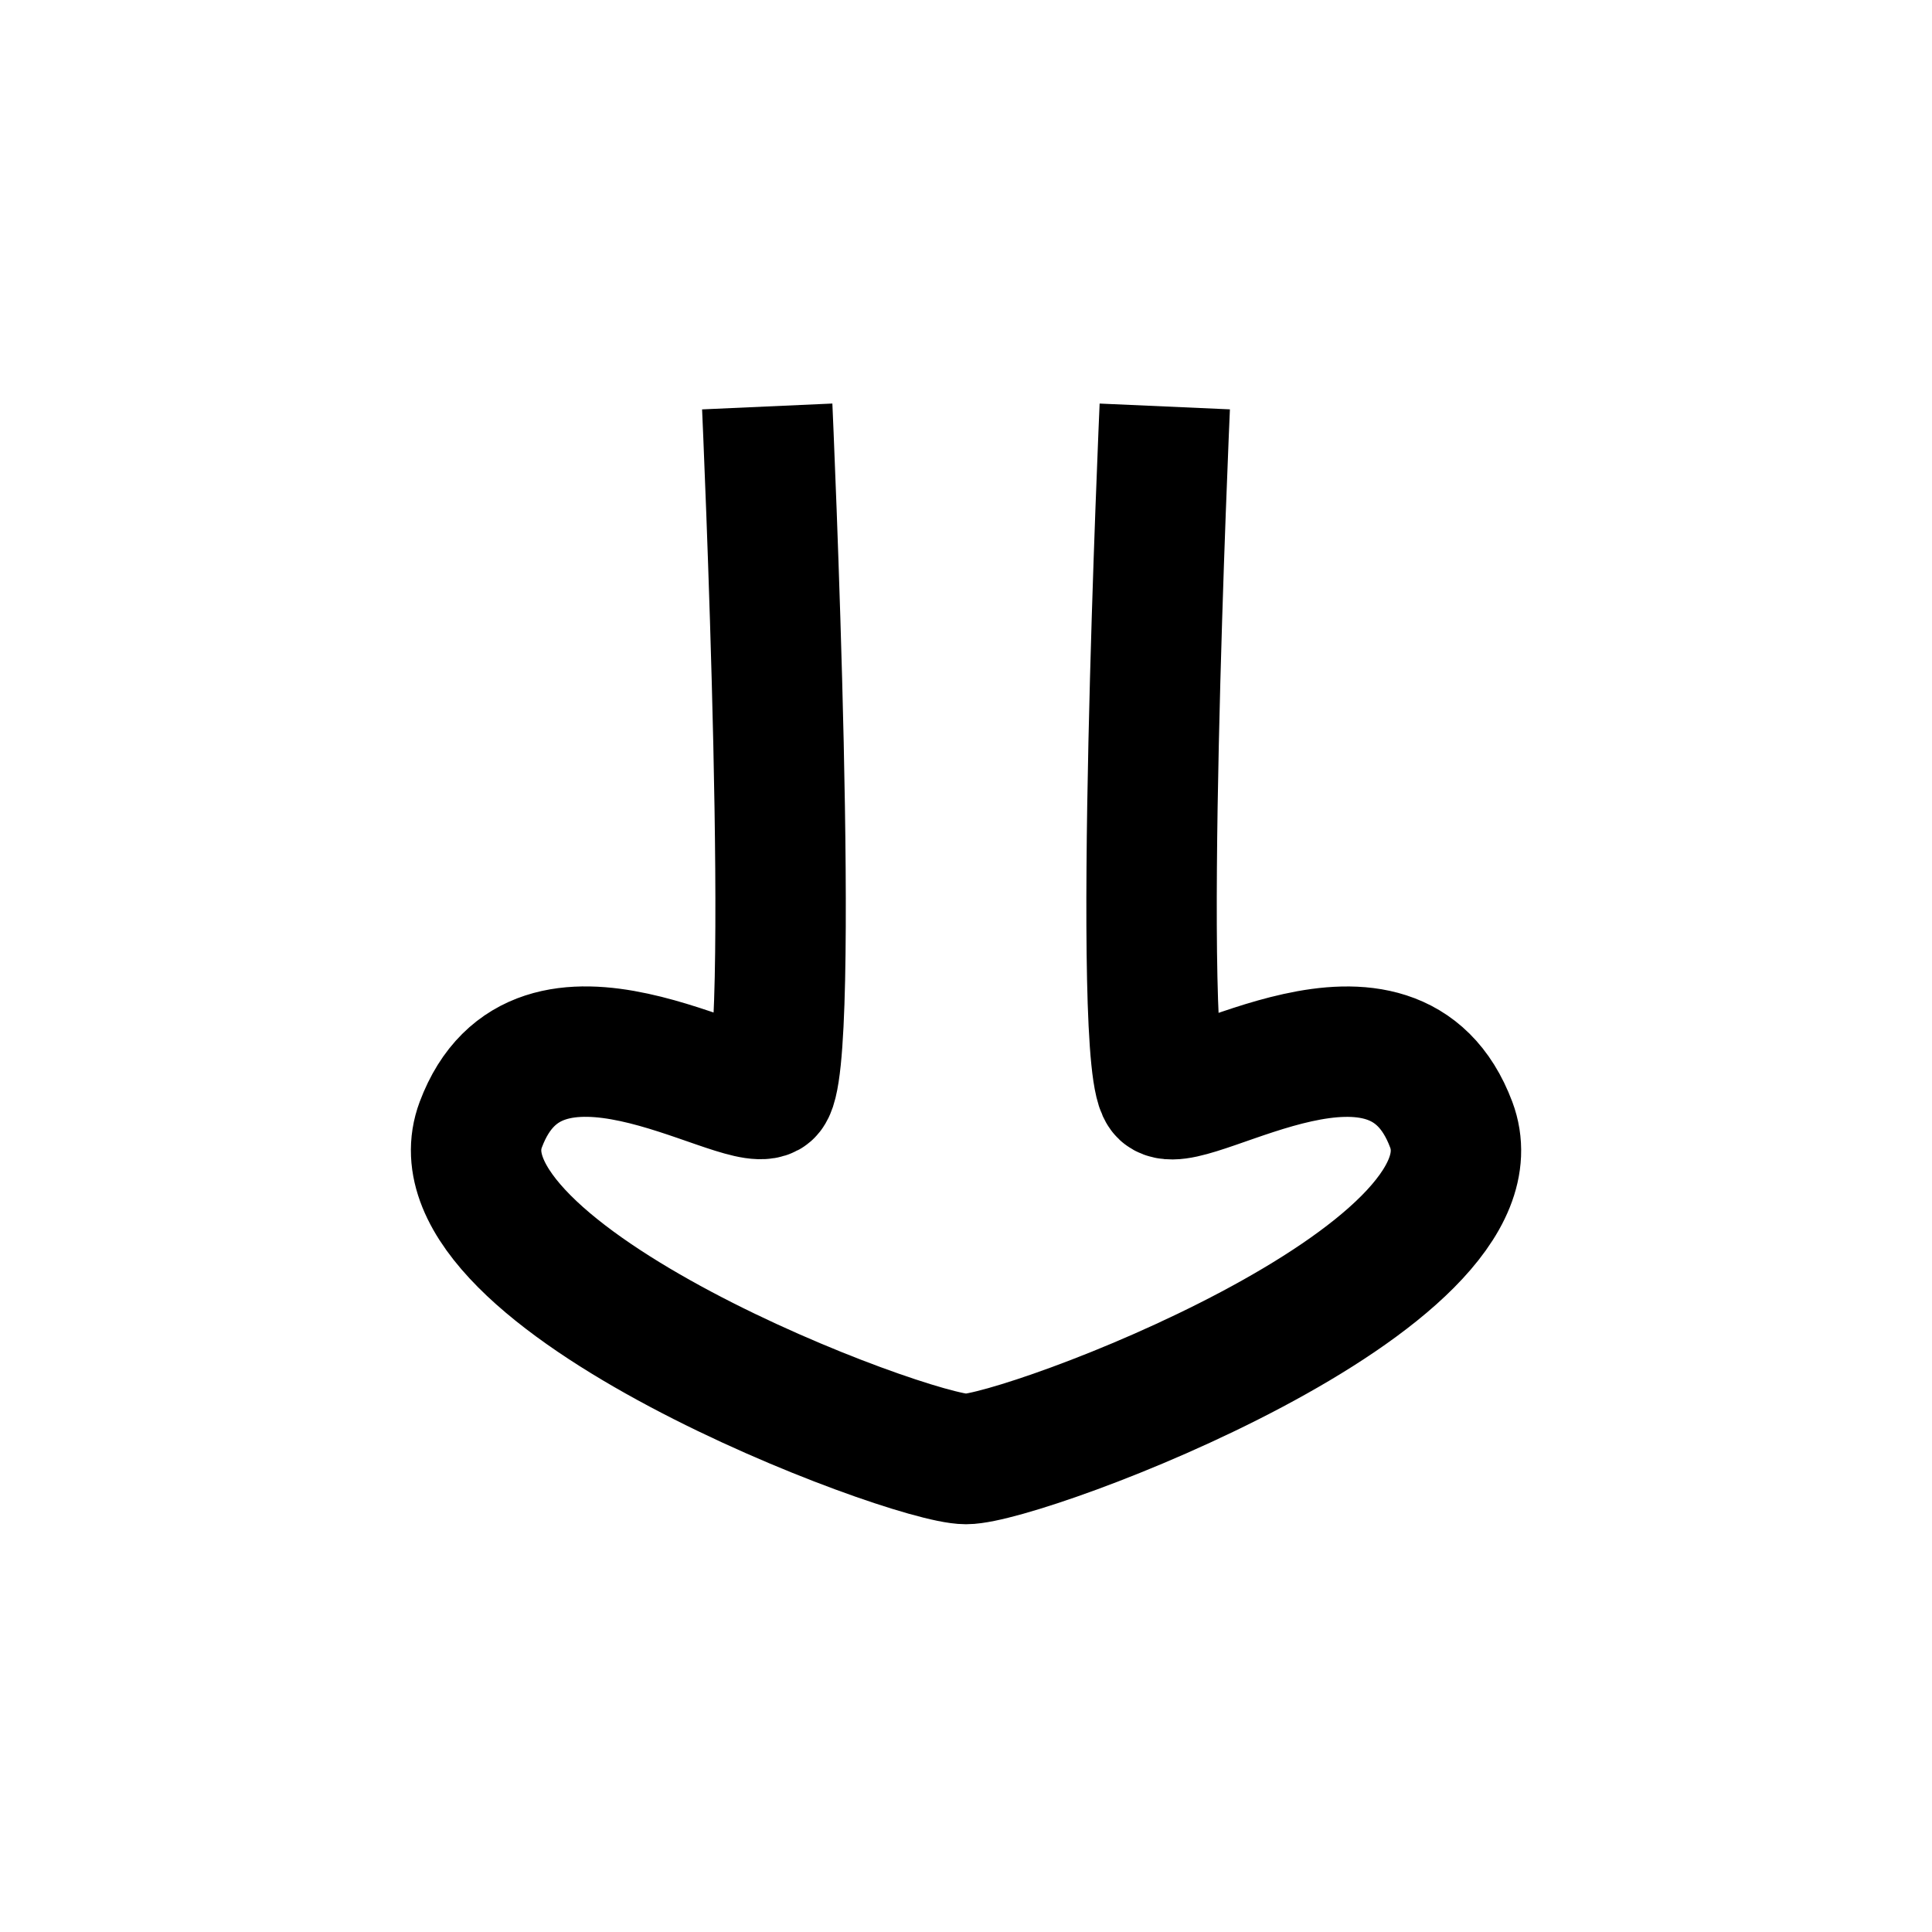 <svg width="52" height="52" viewBox="0 0 52 52" fill="none" xmlns="http://www.w3.org/2000/svg">
<g id="nose-10">
<path id="Vector" d="M31.35 10.94C31.35 10.94 30.55 28.94 31.35 29.41C32.15 29.88 37.51 26.14 39.06 30.27C40.61 34.4 27.55 39.27 26 39.27C24.45 39.27 11.4 34.38 12.94 30.27C14.48 26.16 19.84 29.84 20.65 29.41C21.46 28.98 20.65 10.94 20.65 10.94" stroke="#000000" stroke-width="3.51"/>
</g>
</svg>
